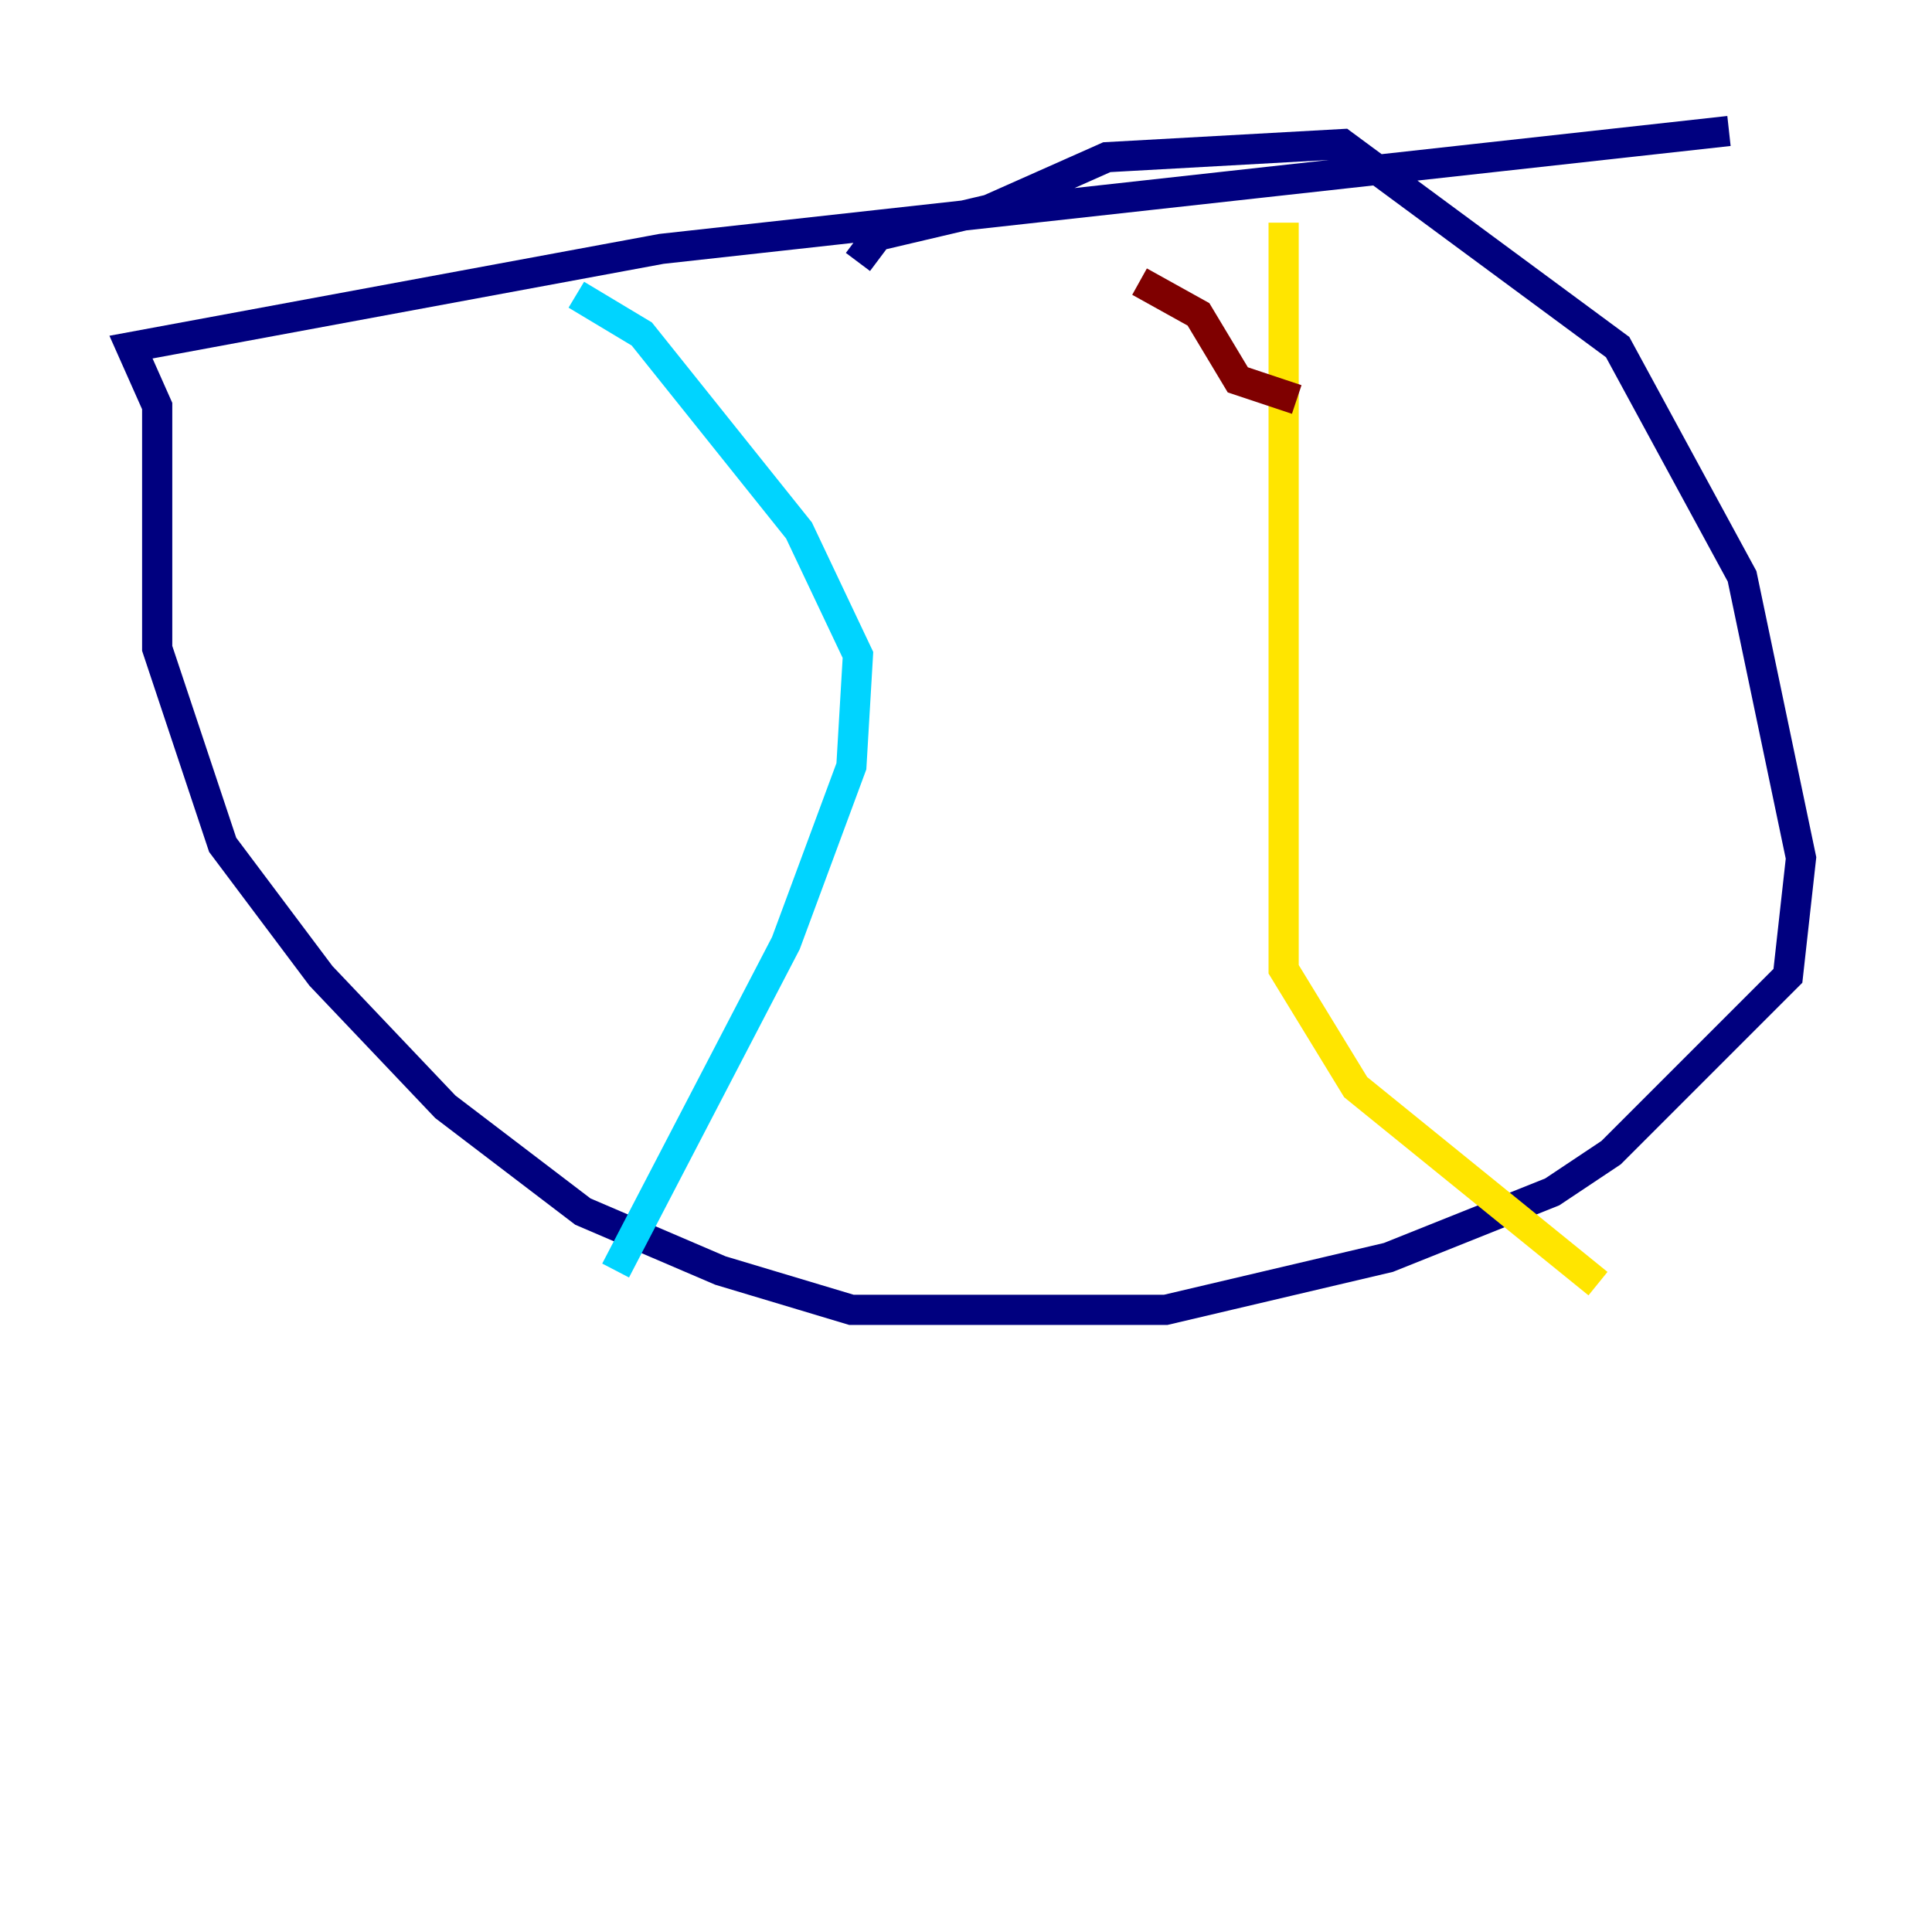 <?xml version="1.0" encoding="utf-8" ?>
<svg baseProfile="tiny" height="128" version="1.2" viewBox="0,0,128,128" width="128" xmlns="http://www.w3.org/2000/svg" xmlns:ev="http://www.w3.org/2001/xml-events" xmlns:xlink="http://www.w3.org/1999/xlink"><defs /><polyline fill="none" points="114.549,8.678 43.824,16.488 8.678,22.997 10.414,26.902 10.414,42.956 14.752,55.973 21.261,64.651 29.505,73.329 38.617,80.271 47.729,84.176 56.407,86.78 77.234,86.78 91.986,83.308 102.834,78.969 106.739,76.366 118.454,64.651 119.322,56.841 115.417,38.183 107.173,22.997 88.949,9.546 73.329,10.414 65.519,13.885 58.142,15.62 56.841,17.356" stroke="#00007f" stroke-width="2" /><polyline fill="none" points="38.183,19.525 42.522,22.129 52.936,35.146 56.841,43.39 56.407,50.766 52.068,62.481 40.786,84.176" stroke="#00d4ff" stroke-width="2" /><polyline fill="none" points="85.044,14.752 85.044,64.217 89.817,72.027 105.871,85.044" stroke="#ffe500" stroke-width="2" /><polyline fill="none" points="75.498,18.658 79.403,20.827 82.007,25.166 85.912,26.468" stroke="#7f0000" stroke-width="2" /></svg>